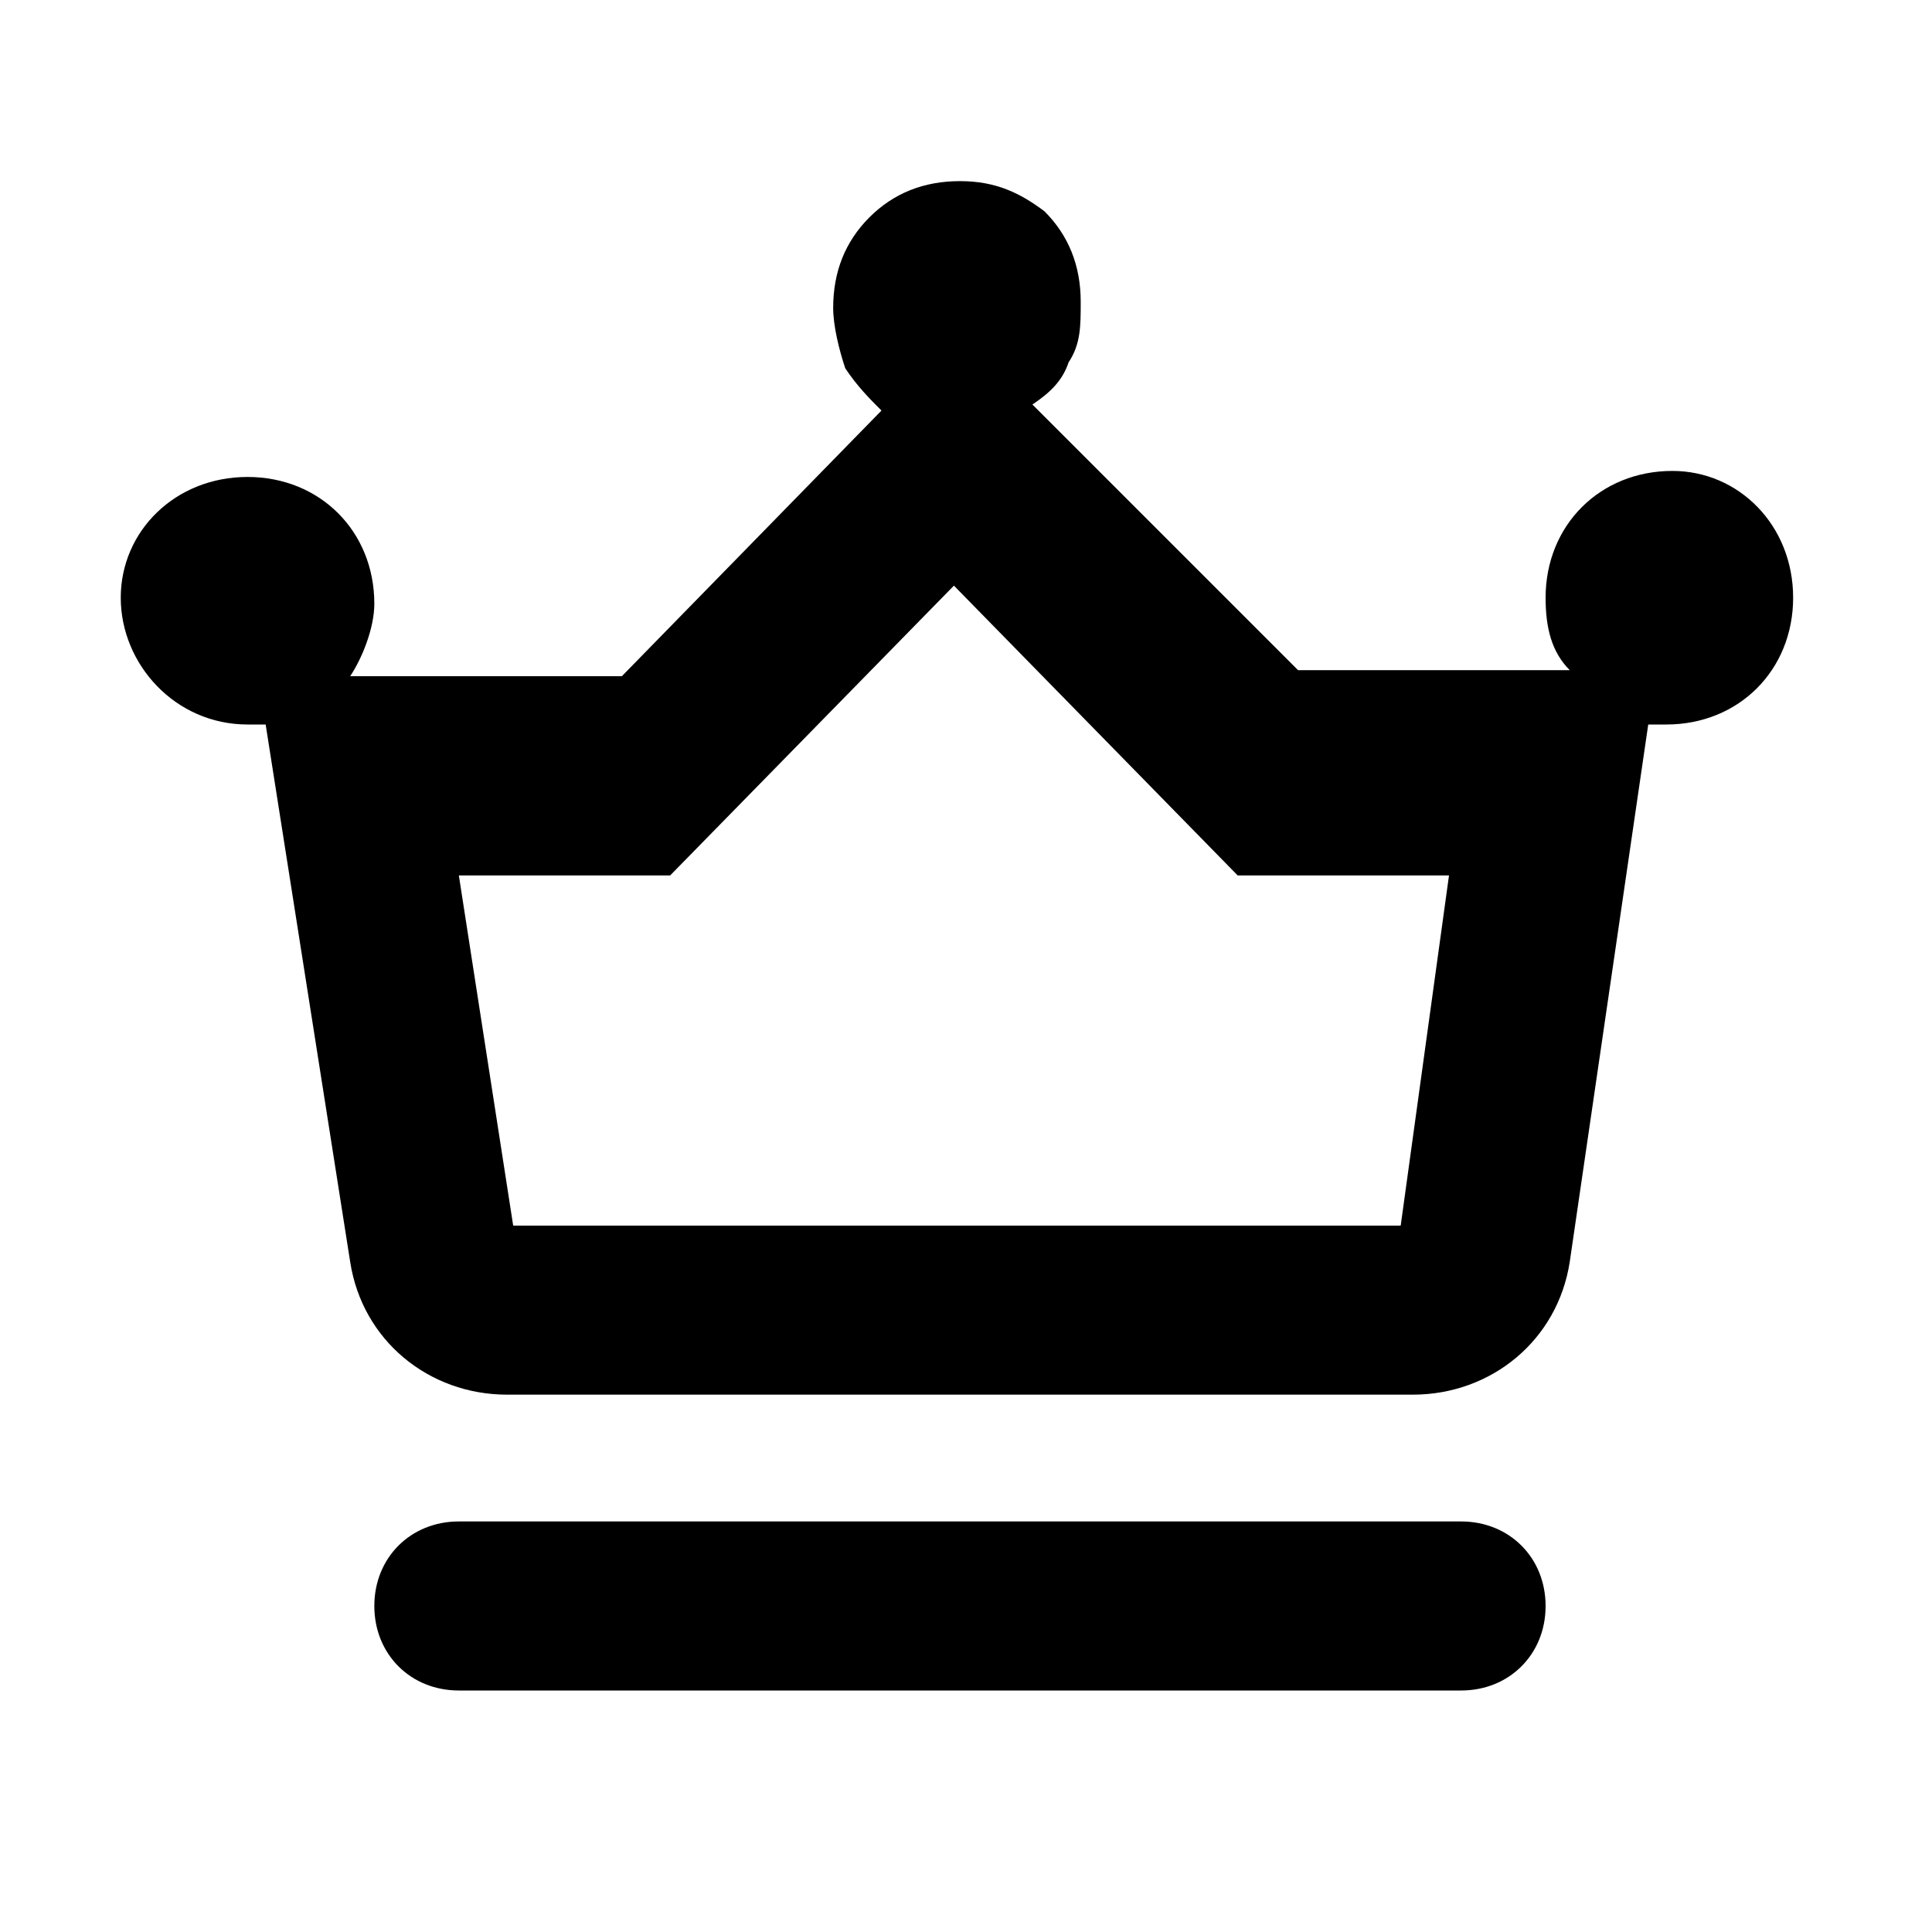 <svg xmlns="http://www.w3.org/2000/svg" width="32" height="32" fill="none"><path fill="#000" d="M24.2 25.2H7.6c-.8 0-1.4.6-1.4 1.4S6.8 28 7.6 28h16.6c.8 0 1.4-.6 1.4-1.4s-.6-1.4-1.4-1.4M27.7 7.8c-1.2 0-2.1.9-2.1 2.1 0 .5.1.9.4 1.2h-4.5l-4.4-4.4c.3-.2.5-.4.6-.7.2-.3.2-.6.2-1q0-.9-.6-1.5c-.4-.3-.8-.5-1.4-.5q-.9 0-1.5.6t-.6 1.5c0 .3.1.7.2 1 .2.3.4.5.6.7l-4.3 4.4H5.8c.2-.3.4-.8.4-1.2 0-1.2-.9-2.1-2.1-2.1S2 8.8 2 9.9 2.9 12 4.1 12h.3l1.4 8.9c.2 1.3 1.3 2.2 2.6 2.2h15c1.3 0 2.4-.9 2.6-2.2l1.3-8.9h.3c1.2 0 2.1-.9 2.1-2.1s-.9-2.1-2-2.1m-4.5 12.5H8.5l-.9-5.8h3.5l4.7-4.8 4.7 4.8H24z"/></svg>